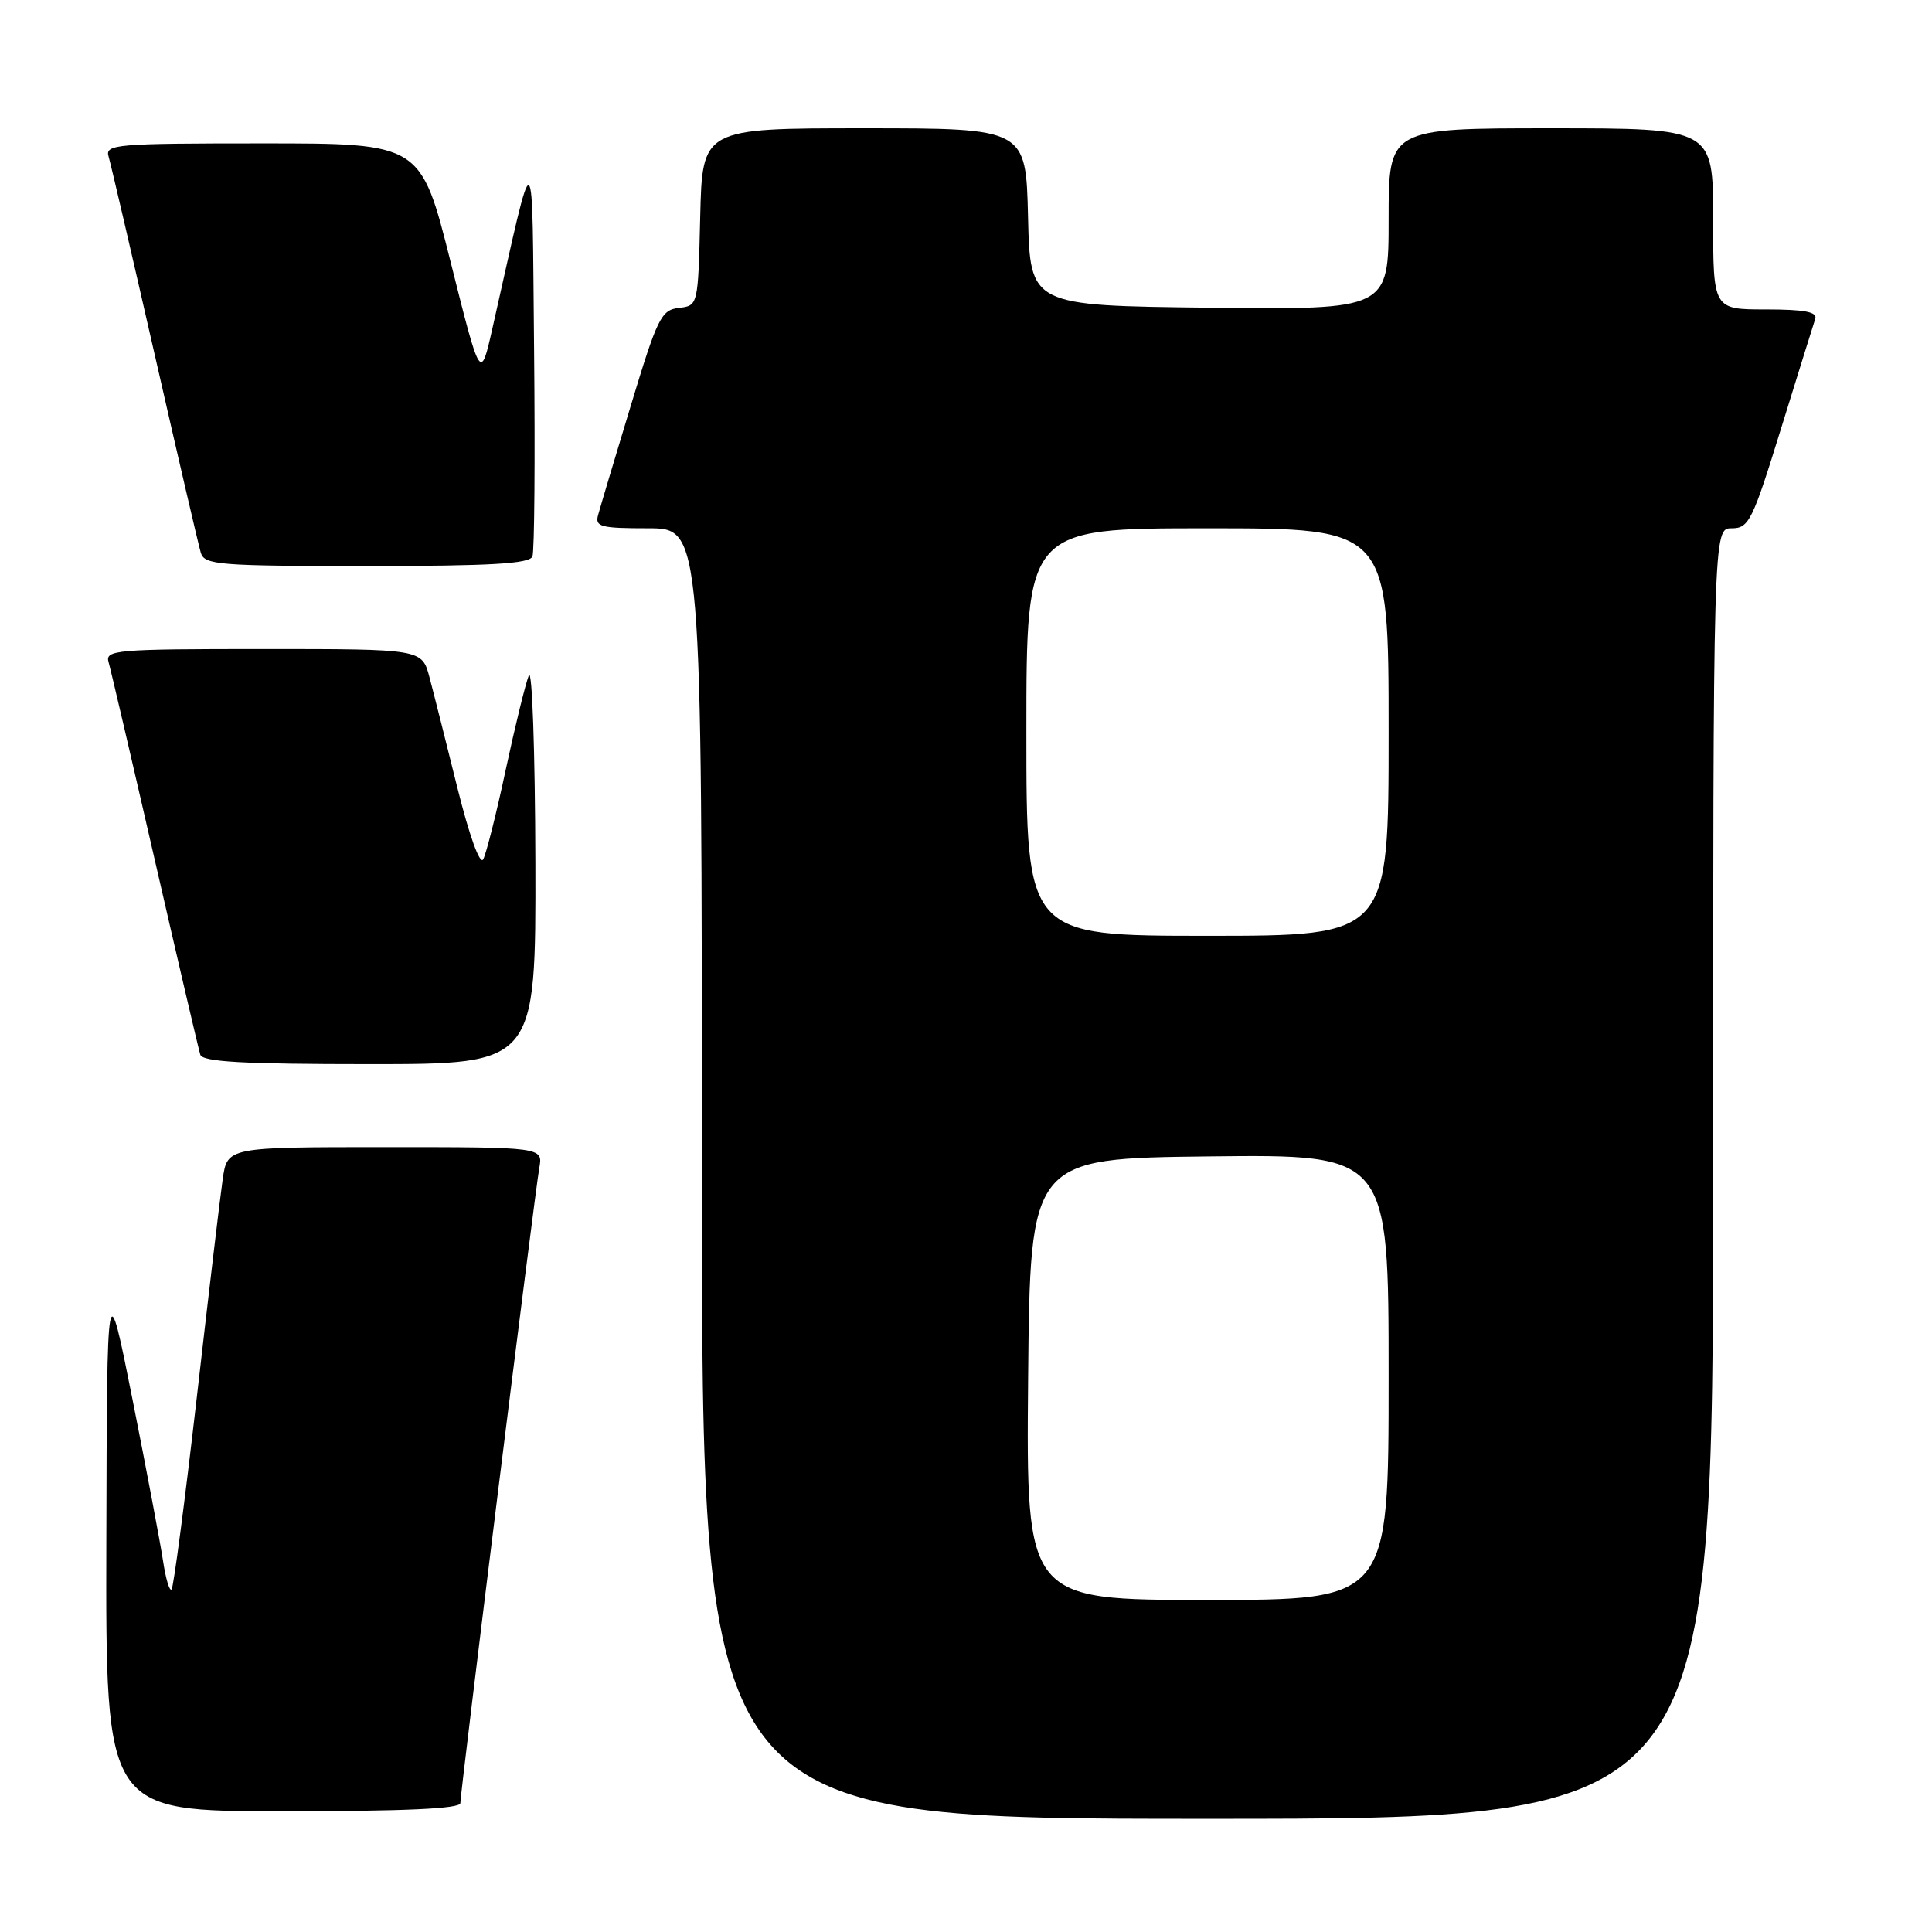 <?xml version="1.0" encoding="UTF-8" standalone="no"?>
<!DOCTYPE svg PUBLIC "-//W3C//DTD SVG 1.1//EN" "http://www.w3.org/Graphics/SVG/1.1/DTD/svg11.dtd" >
<svg xmlns="http://www.w3.org/2000/svg" xmlns:xlink="http://www.w3.org/1999/xlink" version="1.1" viewBox="0 0 256 256">
 <g >
 <path fill="currentColor"
d=" M 227.00 155.50 C 227.00 70.00 227.00 70.00 229.46 70.00 C 231.74 70.00 232.21 69.04 236.01 56.75 C 238.27 49.46 240.30 42.94 240.53 42.25 C 240.83 41.33 239.10 41.00 233.97 41.00 C 227.00 41.00 227.00 41.00 227.00 29.00 C 227.00 17.00 227.00 17.00 205.50 17.00 C 184.00 17.00 184.00 17.00 184.00 29.02 C 184.00 41.04 184.00 41.04 160.25 40.77 C 136.50 40.50 136.50 40.50 136.22 28.75 C 135.94 17.00 135.94 17.00 114.50 17.00 C 93.06 17.00 93.06 17.00 92.78 28.75 C 92.50 40.50 92.50 40.50 89.95 40.80 C 87.61 41.07 87.10 42.12 83.57 53.80 C 81.45 60.78 79.51 67.29 79.25 68.25 C 78.82 69.80 79.59 70.00 85.88 70.00 C 93.00 70.00 93.00 70.00 93.00 155.50 C 93.00 241.00 93.00 241.00 160.00 241.00 C 227.00 241.00 227.00 241.00 227.00 155.50 Z  M 61.00 238.92 C 61.00 237.42 70.85 158.17 71.46 154.75 C 71.95 152.00 71.95 152.00 51.04 152.00 C 30.12 152.00 30.12 152.00 29.51 156.25 C 29.17 158.59 27.62 171.66 26.06 185.31 C 24.49 198.95 23.00 210.34 22.73 210.61 C 22.46 210.87 21.95 209.16 21.60 206.80 C 21.24 204.43 19.43 194.85 17.57 185.50 C 14.18 168.50 14.18 168.50 14.09 204.25 C 14.00 240.00 14.00 240.00 37.50 240.00 C 53.72 240.00 61.00 239.66 61.00 238.92 Z  M 70.94 114.25 C 70.90 99.54 70.51 88.40 70.07 89.50 C 69.63 90.60 68.25 96.22 67.01 102.00 C 65.78 107.78 64.43 113.11 64.03 113.86 C 63.60 114.66 62.19 110.76 60.60 104.36 C 59.12 98.39 57.46 91.81 56.91 89.75 C 55.92 86.00 55.92 86.00 34.89 86.00 C 15.33 86.00 13.90 86.12 14.39 87.75 C 14.67 88.71 17.43 100.53 20.52 114.00 C 23.61 127.47 26.32 139.06 26.54 139.75 C 26.84 140.70 32.22 141.00 48.97 141.00 C 71.00 141.00 71.00 141.00 70.94 114.25 Z  M 70.55 73.73 C 70.82 73.04 70.91 60.77 70.77 46.48 C 70.47 17.57 71.04 17.88 65.25 43.50 C 63.67 50.50 63.67 50.50 59.72 34.75 C 55.76 19.00 55.76 19.00 34.81 19.00 C 15.33 19.00 13.90 19.12 14.39 20.75 C 14.68 21.71 17.43 33.52 20.50 47.00 C 23.57 60.48 26.32 72.29 26.61 73.25 C 27.09 74.85 29.02 75.00 48.60 75.00 C 65.00 75.00 70.18 74.70 70.55 73.73 Z  M 136.23 182.75 C 136.50 153.50 136.50 153.50 160.25 153.23 C 184.00 152.96 184.00 152.96 184.00 182.48 C 184.00 212.00 184.00 212.00 159.98 212.00 C 135.97 212.00 135.97 212.00 136.23 182.75 Z  M 136.00 97.00 C 136.00 70.00 136.00 70.00 160.00 70.00 C 184.00 70.00 184.00 70.00 184.00 97.00 C 184.00 124.00 184.00 124.00 160.00 124.00 C 136.00 124.00 136.00 124.00 136.00 97.00 Z "/>
</g>
</svg>